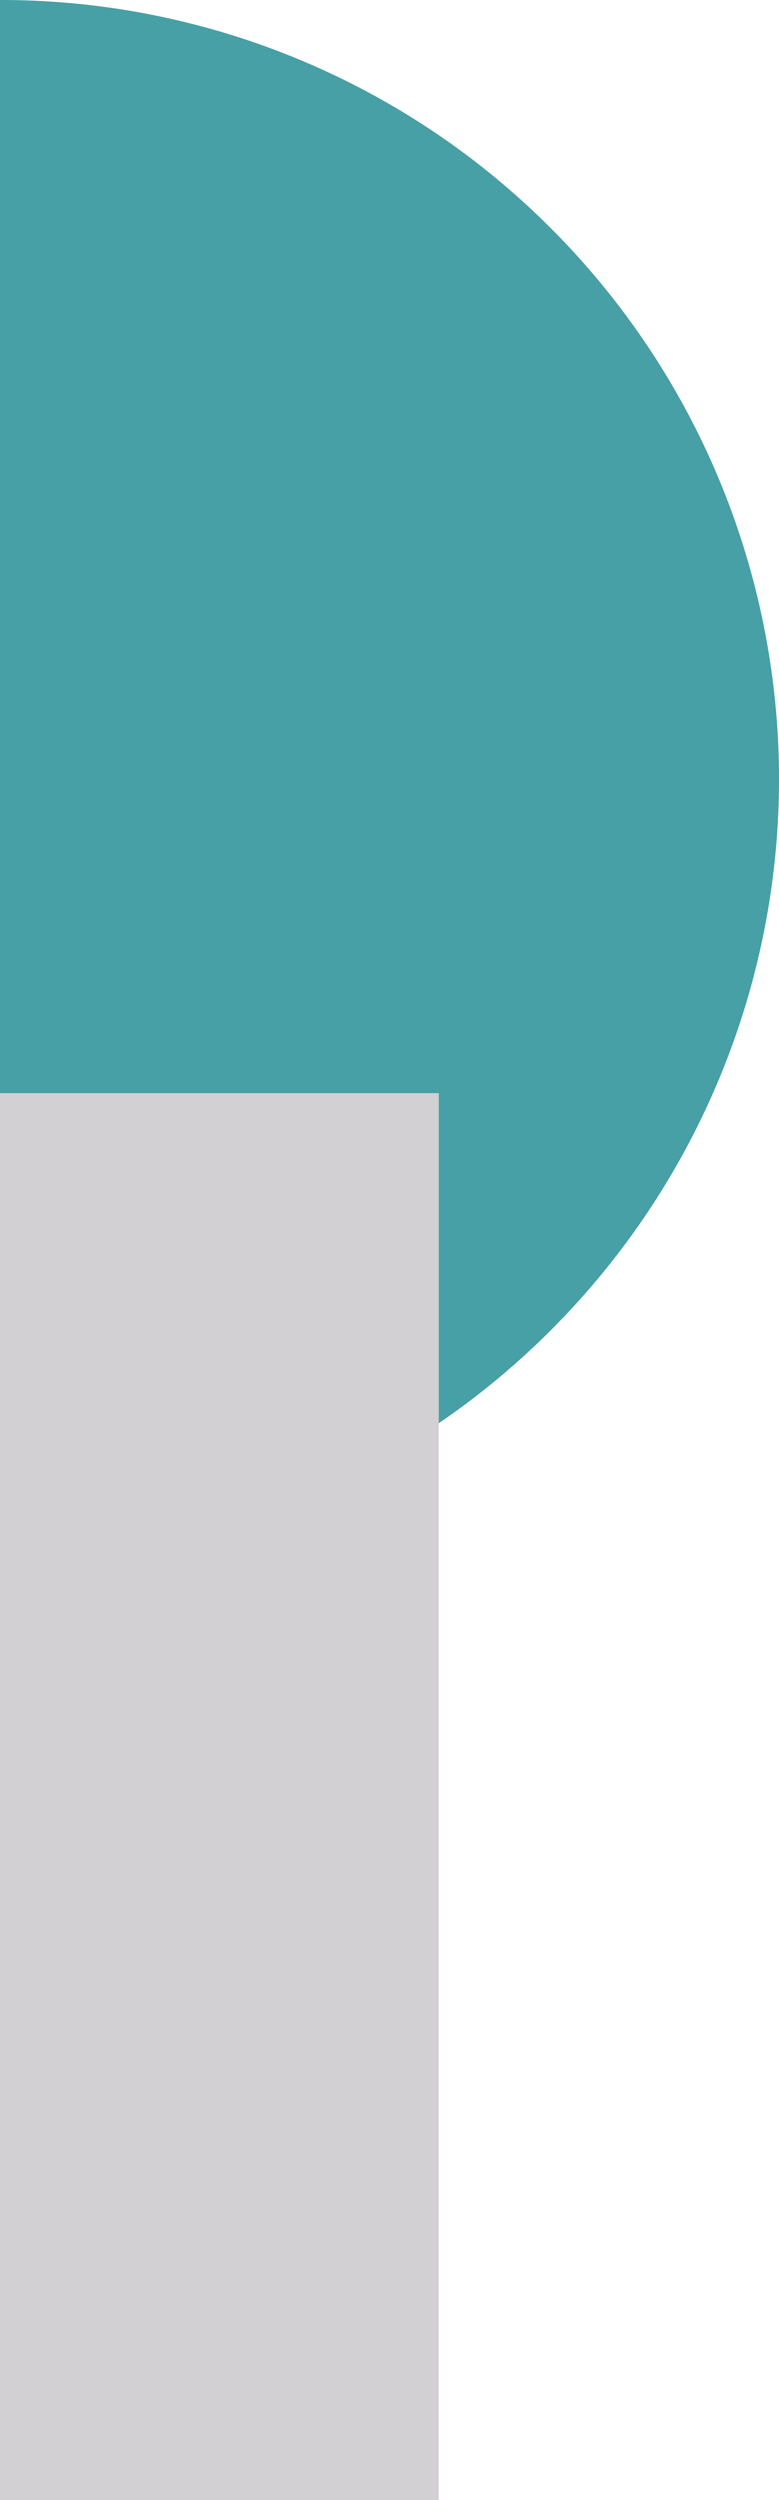 <svg xmlns="http://www.w3.org/2000/svg" viewBox="0 0 115.54 370.72"><defs><style>.cls-1{isolation:isolate;}.cls-2{fill:#46a0a5;}.cls-3{fill:#d2d0d3;mix-blend-mode:multiply;}</style></defs><title>5</title><g class="cls-1"><g id="Layer_2" data-name="Layer 2"><g id="Layer_1-2" data-name="Layer 1"><path class="cls-2" d="M81.7,33.84A115.18,115.18,0,0,0,0,0V231.08a115.18,115.18,0,0,0,81.7-33.84A115.54,115.54,0,0,0,81.7,33.84Z"/><rect class="cls-3" x="-71.77" y="233.86" width="208.64" height="65.09" transform="translate(298.94 233.86) rotate(90)"/></g></g></g></svg>